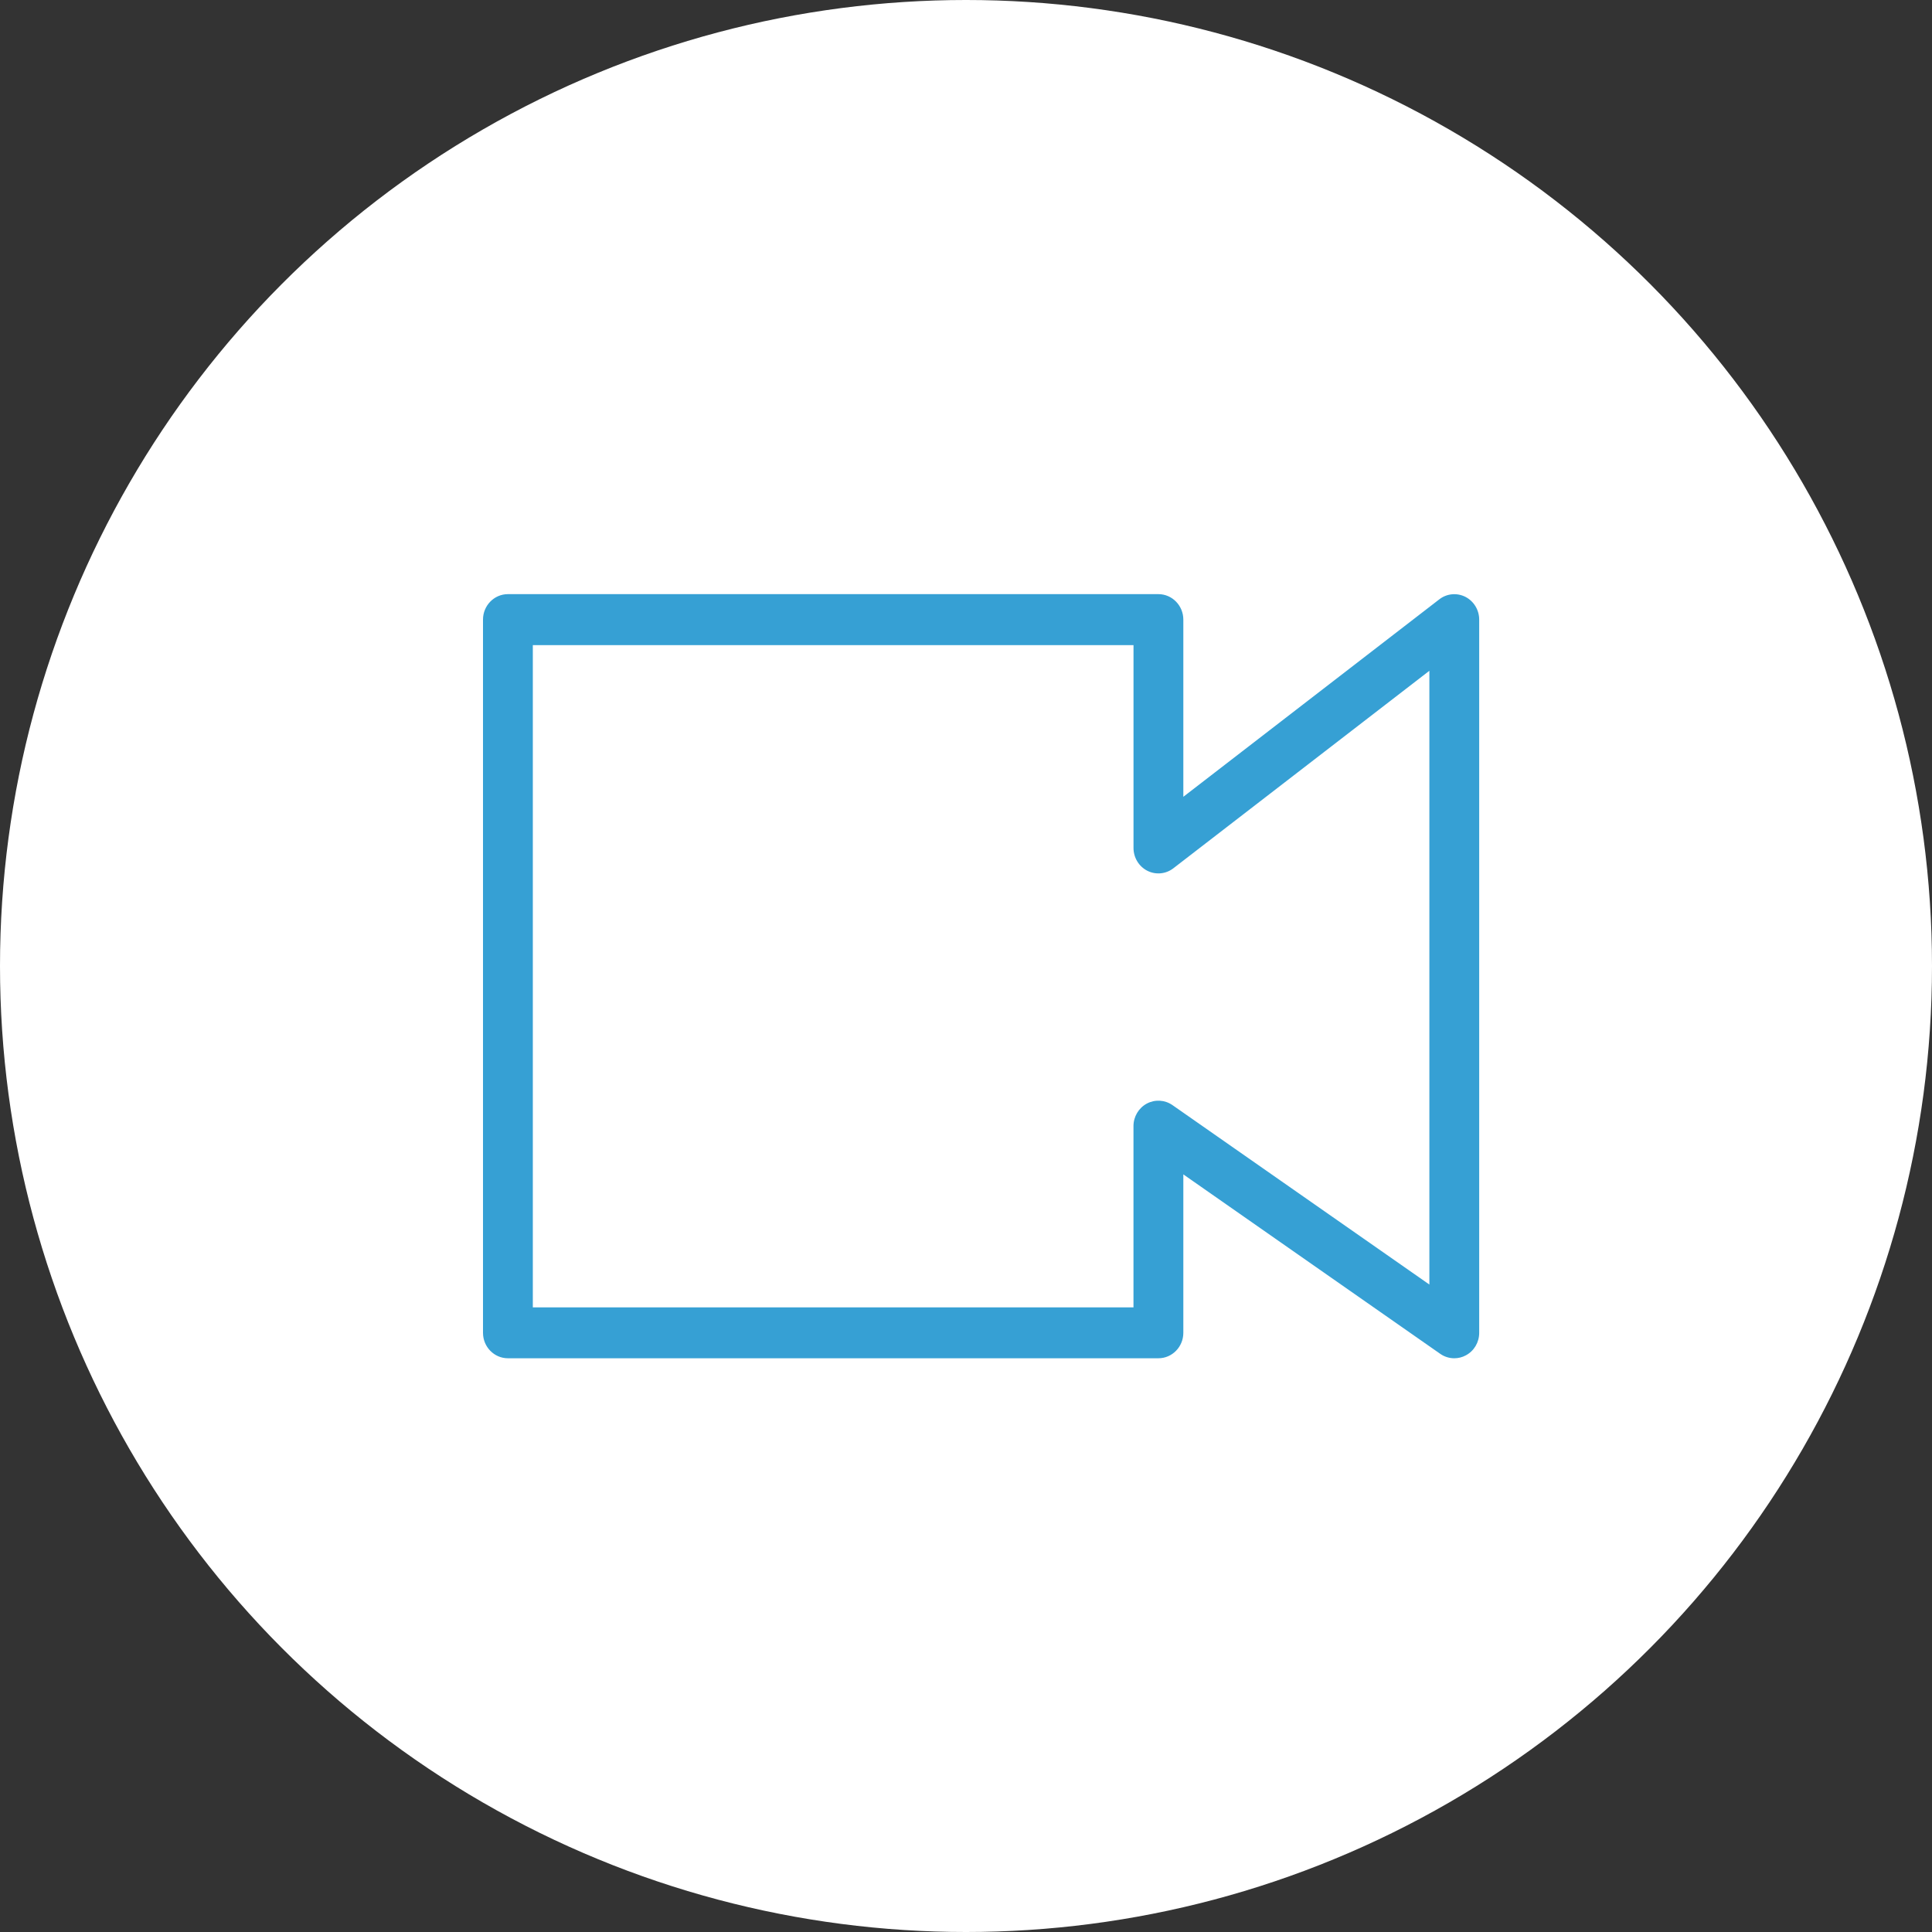 <?xml version="1.0" encoding="UTF-8"?>
<svg width="57px" height="57px" viewBox="0 0 57 57" version="1.1" xmlns="http://www.w3.org/2000/svg" xmlns:xlink="http://www.w3.org/1999/xlink">
    <rect x="0" y="0" width="57" height="57" fill="#333333" stroke="none"/>
    <!-- Generator: Sketch 51.3 (57544) - http://www.bohemiancoding.com/sketch -->
    <title>Group</title>
    <desc>Created with Sketch.</desc>
    <defs></defs>
    <g id="Page-1" stroke="none" stroke-width="1" fill="none" fill-rule="evenodd">
        <g id="対話画面/複数人/6人/資料共有" transform="translate(-17, -589)">
            <g id="対話画面/フッター/ビデオ_マイクON" transform="translate(0, 567)">
                <g id="Group" transform="translate(17, 22)">
                    <g>
                        <circle id="Oval-Copy-2" fill="#FFFFFF" cx="28.5" cy="28.5" r="28.5"></circle>
                        <g id="meet-in/1px/video" transform="translate(14.25, 16.922)" fill="#36A0D4" fill-rule="nonzero">
                            <g id="icon">
                                <path d="M28.984,0.687 C28.734,0.561 28.435,0.588 28.214,0.76 L20.662,6.586 L20.662,1.359 C20.662,0.944 20.332,0.607 19.927,0.607 L0.735,0.607 C0.329,0.607 0,0.944 0,1.359 L0,22.4 C0,22.814 0.329,23.151 0.735,23.151 L19.927,23.151 C20.332,23.151 20.662,22.814 20.662,22.4 L20.662,17.726 L28.241,23.02 C28.366,23.108 28.512,23.151 28.656,23.151 C28.773,23.151 28.891,23.123 28.998,23.064 C29.241,22.935 29.391,22.679 29.391,22.4 L29.391,1.359 C29.391,1.075 29.233,0.815 28.984,0.687 Z M27.921,20.976 L20.341,15.682 C20.115,15.525 19.824,15.509 19.583,15.638 C19.342,15.769 19.191,16.024 19.191,16.302 L19.191,21.65 L1.47,21.65 L1.47,2.112 L19.192,2.112 L19.192,8.095 C19.192,8.379 19.349,8.64 19.599,8.768 C19.847,8.894 20.147,8.867 20.369,8.694 L27.921,2.868 L27.921,20.976 Z" id="Shape"></path>
                            </g>
                        </g>
                    </g>
                </g>
            </g>
        </g>
    </g>
</svg>